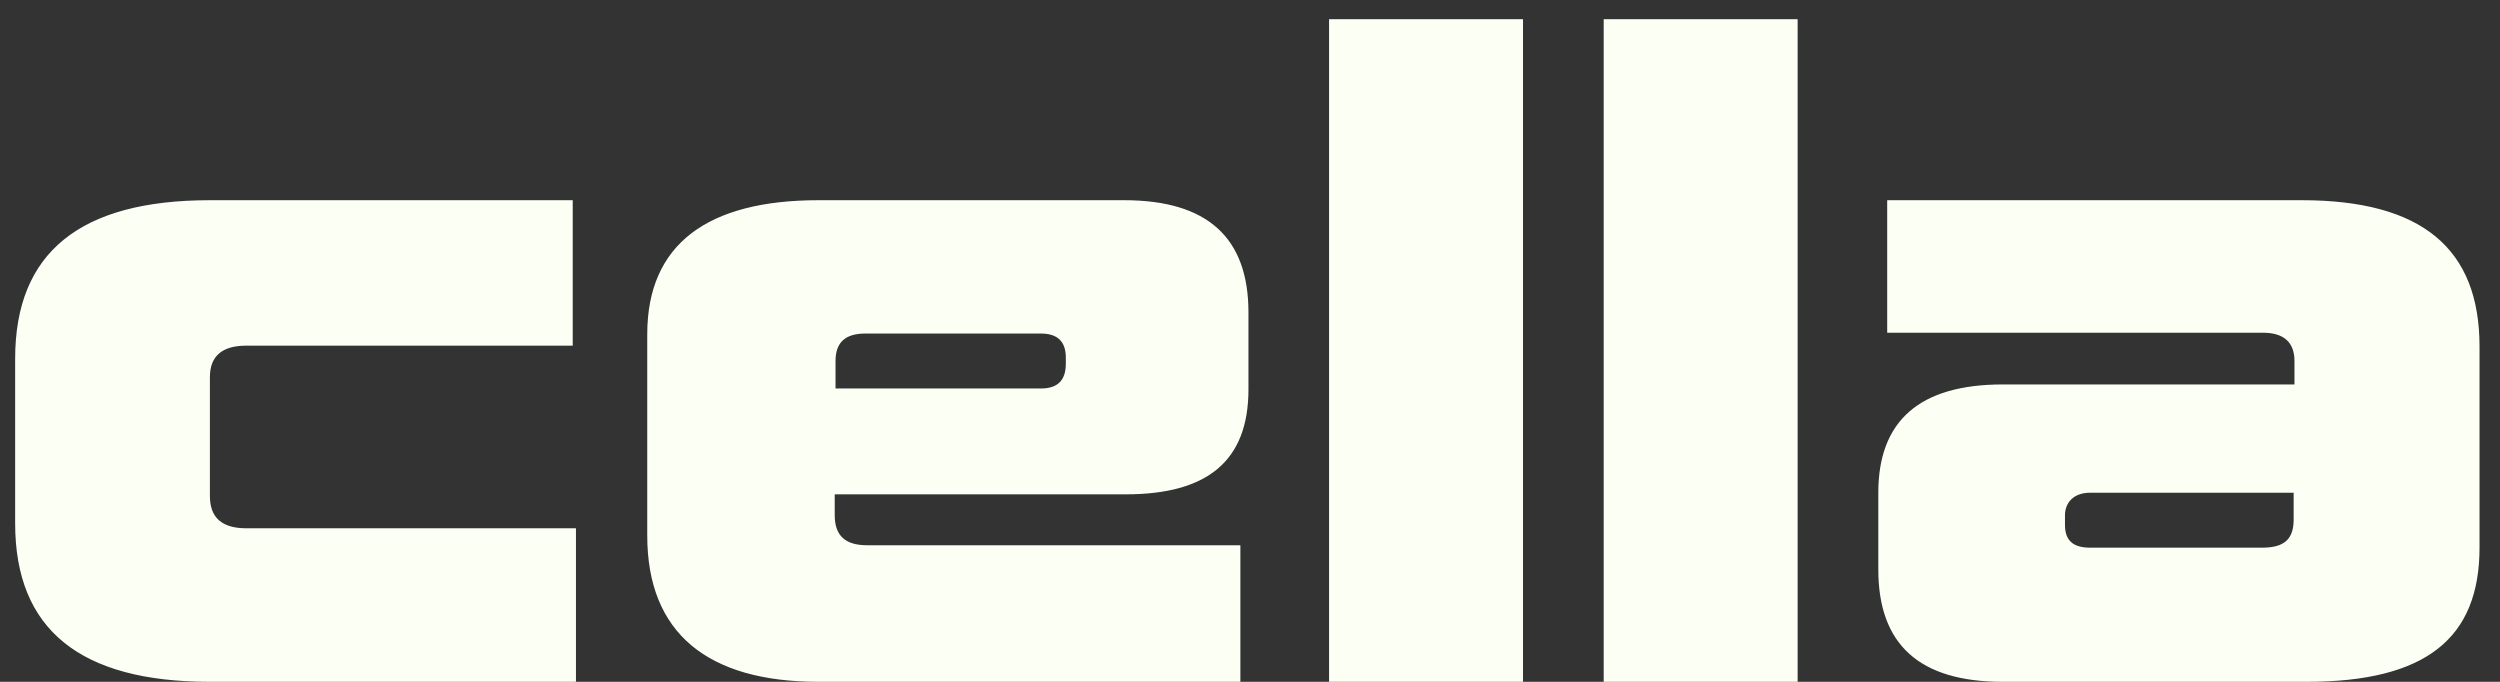 <svg width="99" height="27" viewBox="0 0 99 27" fill="none" xmlns="http://www.w3.org/2000/svg">
<rect x="0" y="0" width="99" height="27" fill="#333333" stroke="none"/>
<path d="M22.68 7.928V13.688H9.752C8.792 13.688 8.312 14.104 8.312 14.936V19.64C8.312 20.504 8.792 20.92 9.752 20.92H22.808V27H8.312C3.16 27 0.6 24.92 0.6 20.728V14.2C0.6 10.008 3.16 7.928 8.312 7.928H22.68ZM49.439 12.376V15.416C49.439 18.264 47.807 19.576 44.575 19.576H33.055V20.408C33.055 21.208 33.471 21.592 34.335 21.592H49.119V27H32.415C28.031 27 25.631 25.08 25.631 21.208V13.24C25.631 9.656 28.031 7.928 32.415 7.928H44.511C47.807 7.928 49.439 9.4 49.439 12.376ZM41.215 13.208H34.271C33.471 13.208 33.087 13.56 33.087 14.296V15.384H41.215C41.887 15.384 42.207 15.064 42.207 14.392V14.168C42.207 13.528 41.887 13.208 41.215 13.208ZM60.311 0.76V27H52.631V0.76H60.311ZM71.186 0.76V27H63.506V0.76H71.186ZM98.189 13.72V21.688C98.189 25.272 96.077 27 91.341 27H79.309C76.013 27 74.381 25.528 74.381 22.552V19.512C74.381 16.664 76.013 15.224 79.309 15.224H90.861V14.296C90.861 13.56 90.445 13.176 89.613 13.176H74.733V7.928H91.149C95.917 7.928 98.189 9.848 98.189 13.72ZM90.829 19.512H82.765C82.125 19.512 81.773 19.896 81.773 20.408V20.792C81.773 21.4 82.093 21.688 82.765 21.688H89.581C90.477 21.688 90.829 21.336 90.829 20.568V19.512Z" fill="#FBFFF4"/>
</svg>
